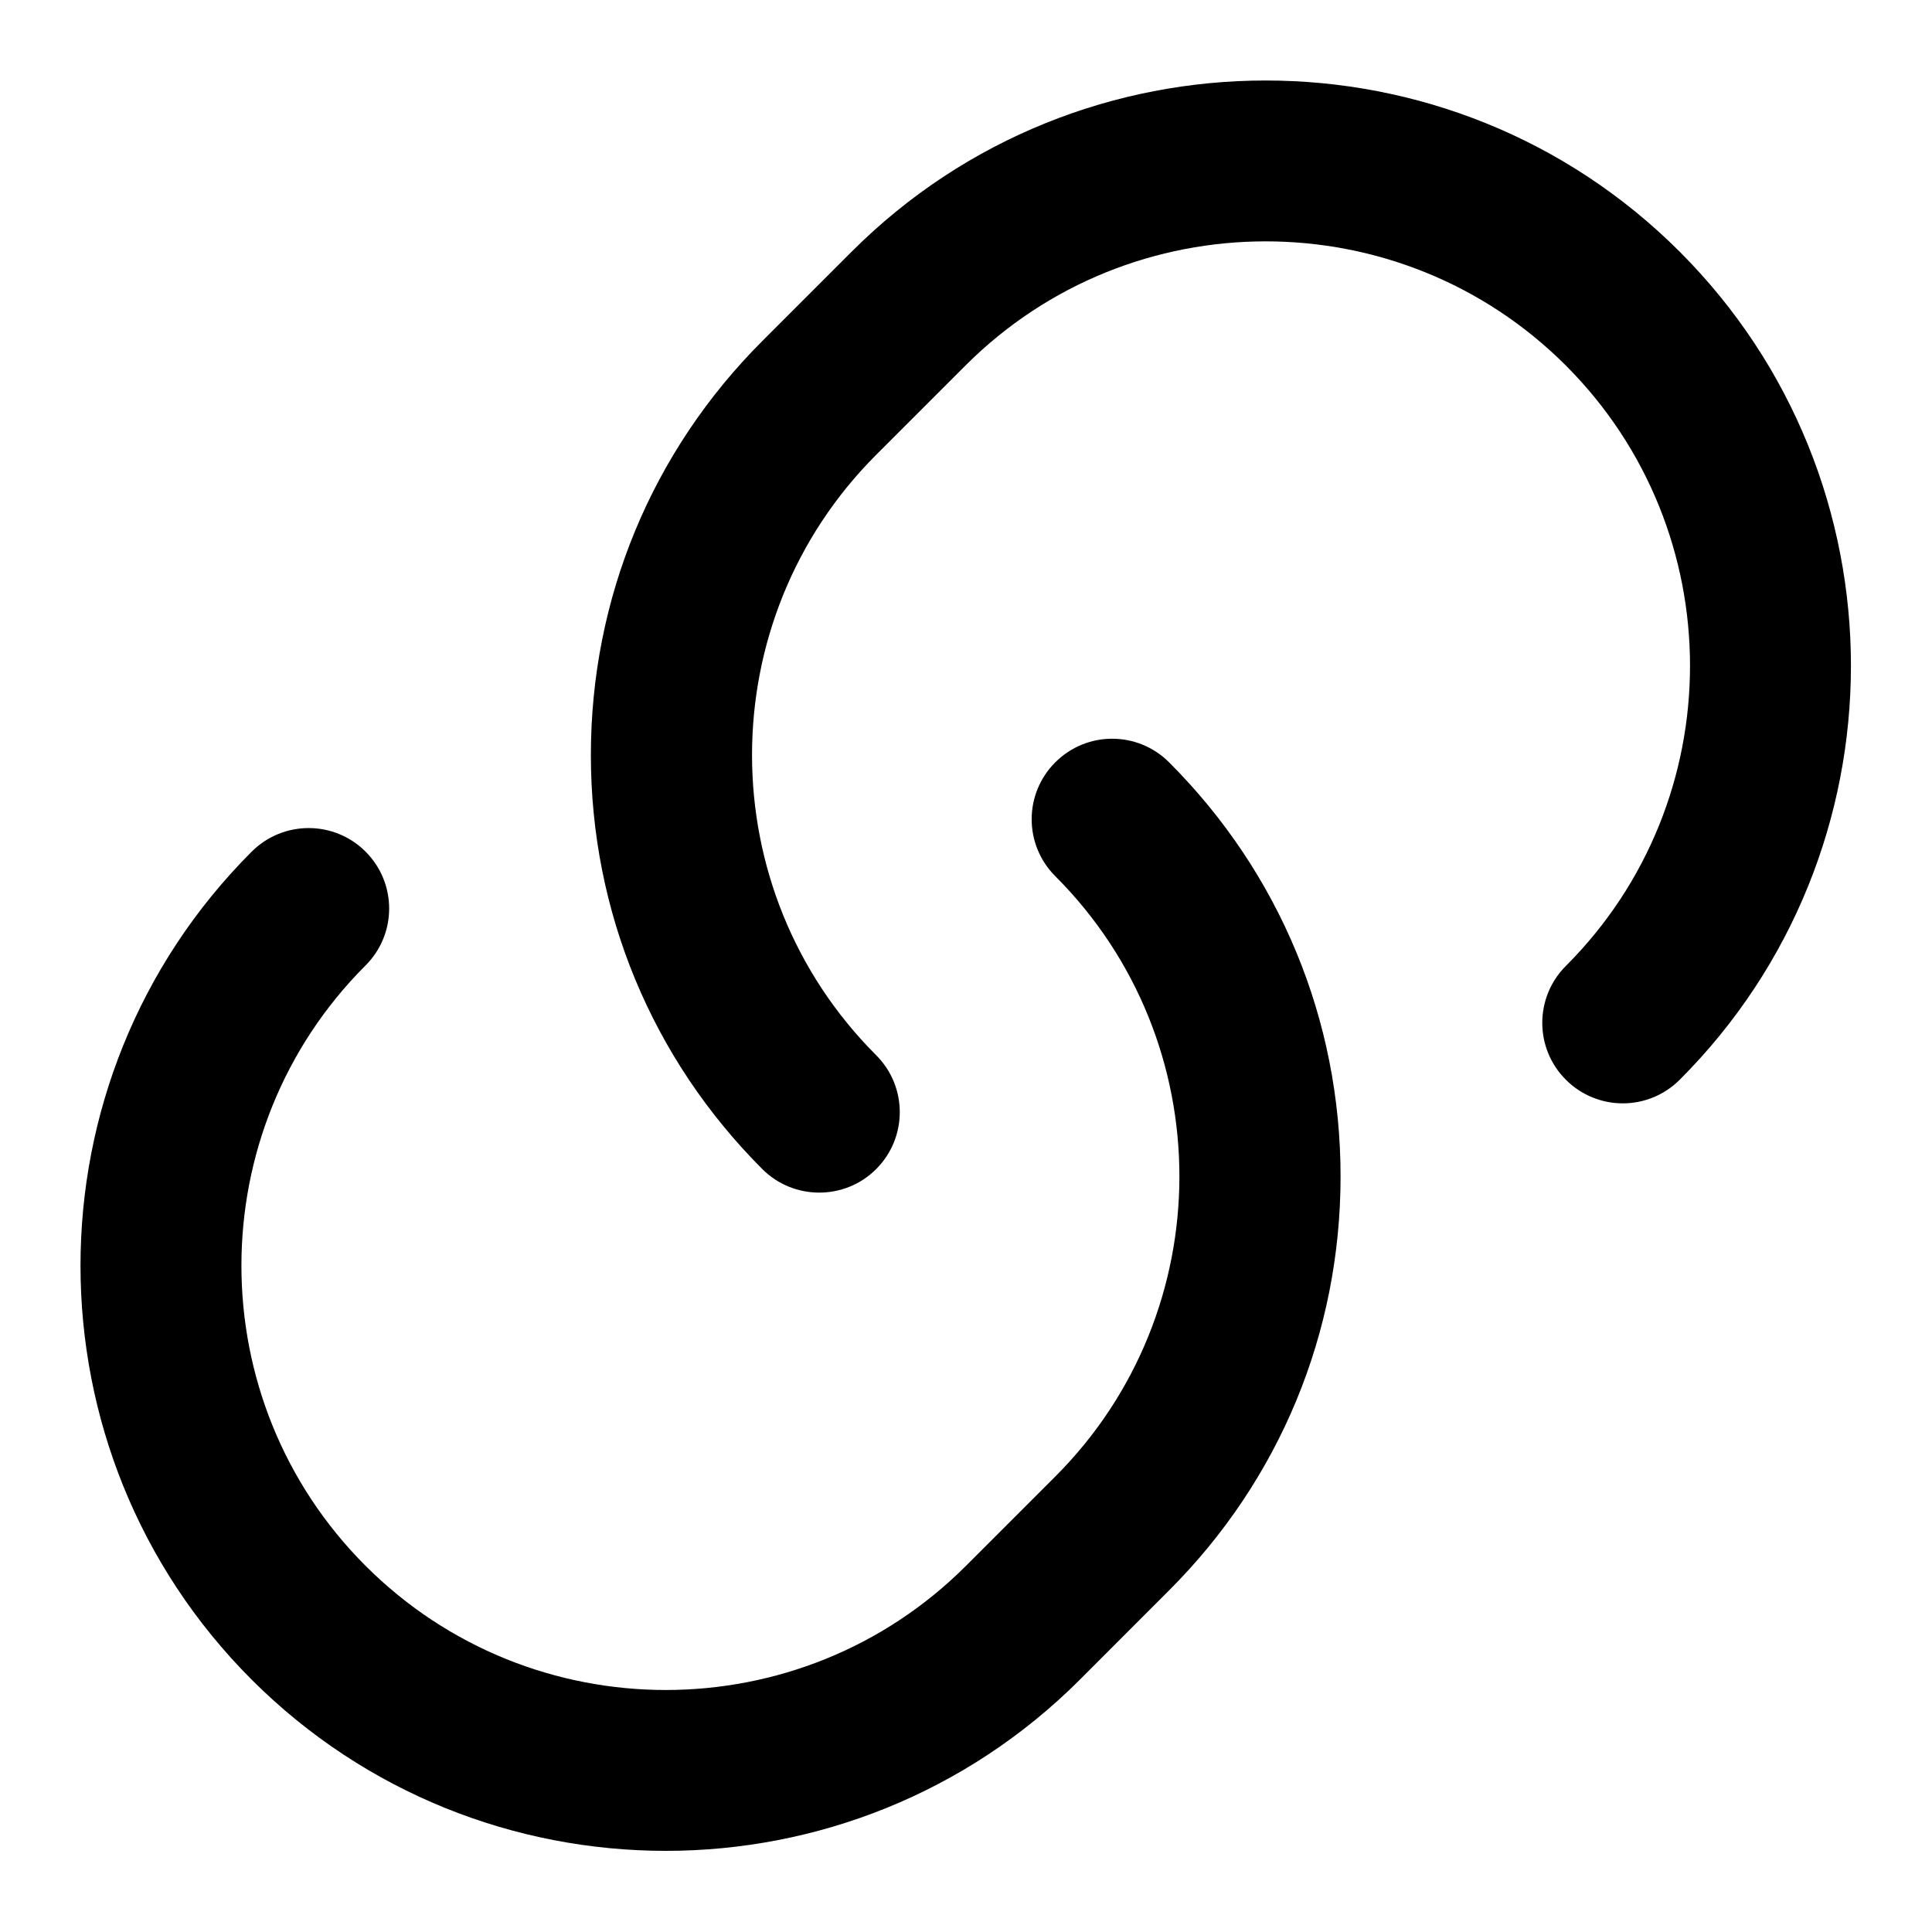 <?xml version="1.0" encoding="UTF-8"?>
<svg width="24px" height="24px" viewBox="0 0 24 24" version="1.1" xmlns="http://www.w3.org/2000/svg" xmlns:xlink="http://www.w3.org/1999/xlink">
    <!-- Generator: Sketch 51.3 (57544) - http://www.bohemiancoding.com/sketch -->
    <title>link</title>
    <desc>Created with Sketch.</desc>
    <defs>
        <path d="M13.109,9.47 C12.718,9.861 12.718,10.493 13.109,10.884 C15.165,12.94 15.165,16.286 13.109,18.342 L12,19.451 C9.943,21.508 6.598,21.508 4.541,19.451 C2.485,17.395 2.485,14.049 4.541,11.993 C4.932,11.603 4.932,10.97 4.541,10.579 C4.151,10.189 3.518,10.189 3.127,10.579 C0.291,13.415 0.291,18.03 3.127,20.866 C4.545,22.283 6.408,22.992 8.271,22.992 C10.133,22.992 11.996,22.283 13.414,20.866 L14.523,19.756 C15.897,18.383 16.653,16.556 16.653,14.614 C16.653,12.67 15.897,10.844 14.523,9.47 C14.132,9.079 13.5,9.079 13.109,9.47 M20.866,3.127 C18.03,0.291 13.415,0.291 10.579,3.127 L9.47,4.236 C8.096,5.609 7.34,7.437 7.34,9.379 C7.34,11.322 8.096,13.148 9.47,14.523 C9.665,14.718 9.921,14.815 10.177,14.815 C10.433,14.815 10.689,14.718 10.884,14.523 C11.275,14.132 11.275,13.499 10.884,13.108 C8.828,11.053 8.828,7.706 10.884,5.65 L11.993,4.541 C14.05,2.484 17.395,2.484 19.452,4.541 C21.508,6.598 21.508,9.943 19.452,11.999 C19.061,12.39 19.061,13.023 19.452,13.413 C19.843,13.804 20.475,13.804 20.866,13.413 C23.702,10.577 23.702,5.963 20.866,3.127" id="path-1"></path>
    </defs>
    <g id="link" stroke="none" stroke-width="1" fill="none" fill-rule="evenodd">
        <mask id="mask-2" fill="white">
            <use xlink:href="#path-1"></use>
        </mask>
        <use id="icons/24px/Link" fill="#000000" xlink:href="#path-1"></use>
    </g>
</svg>